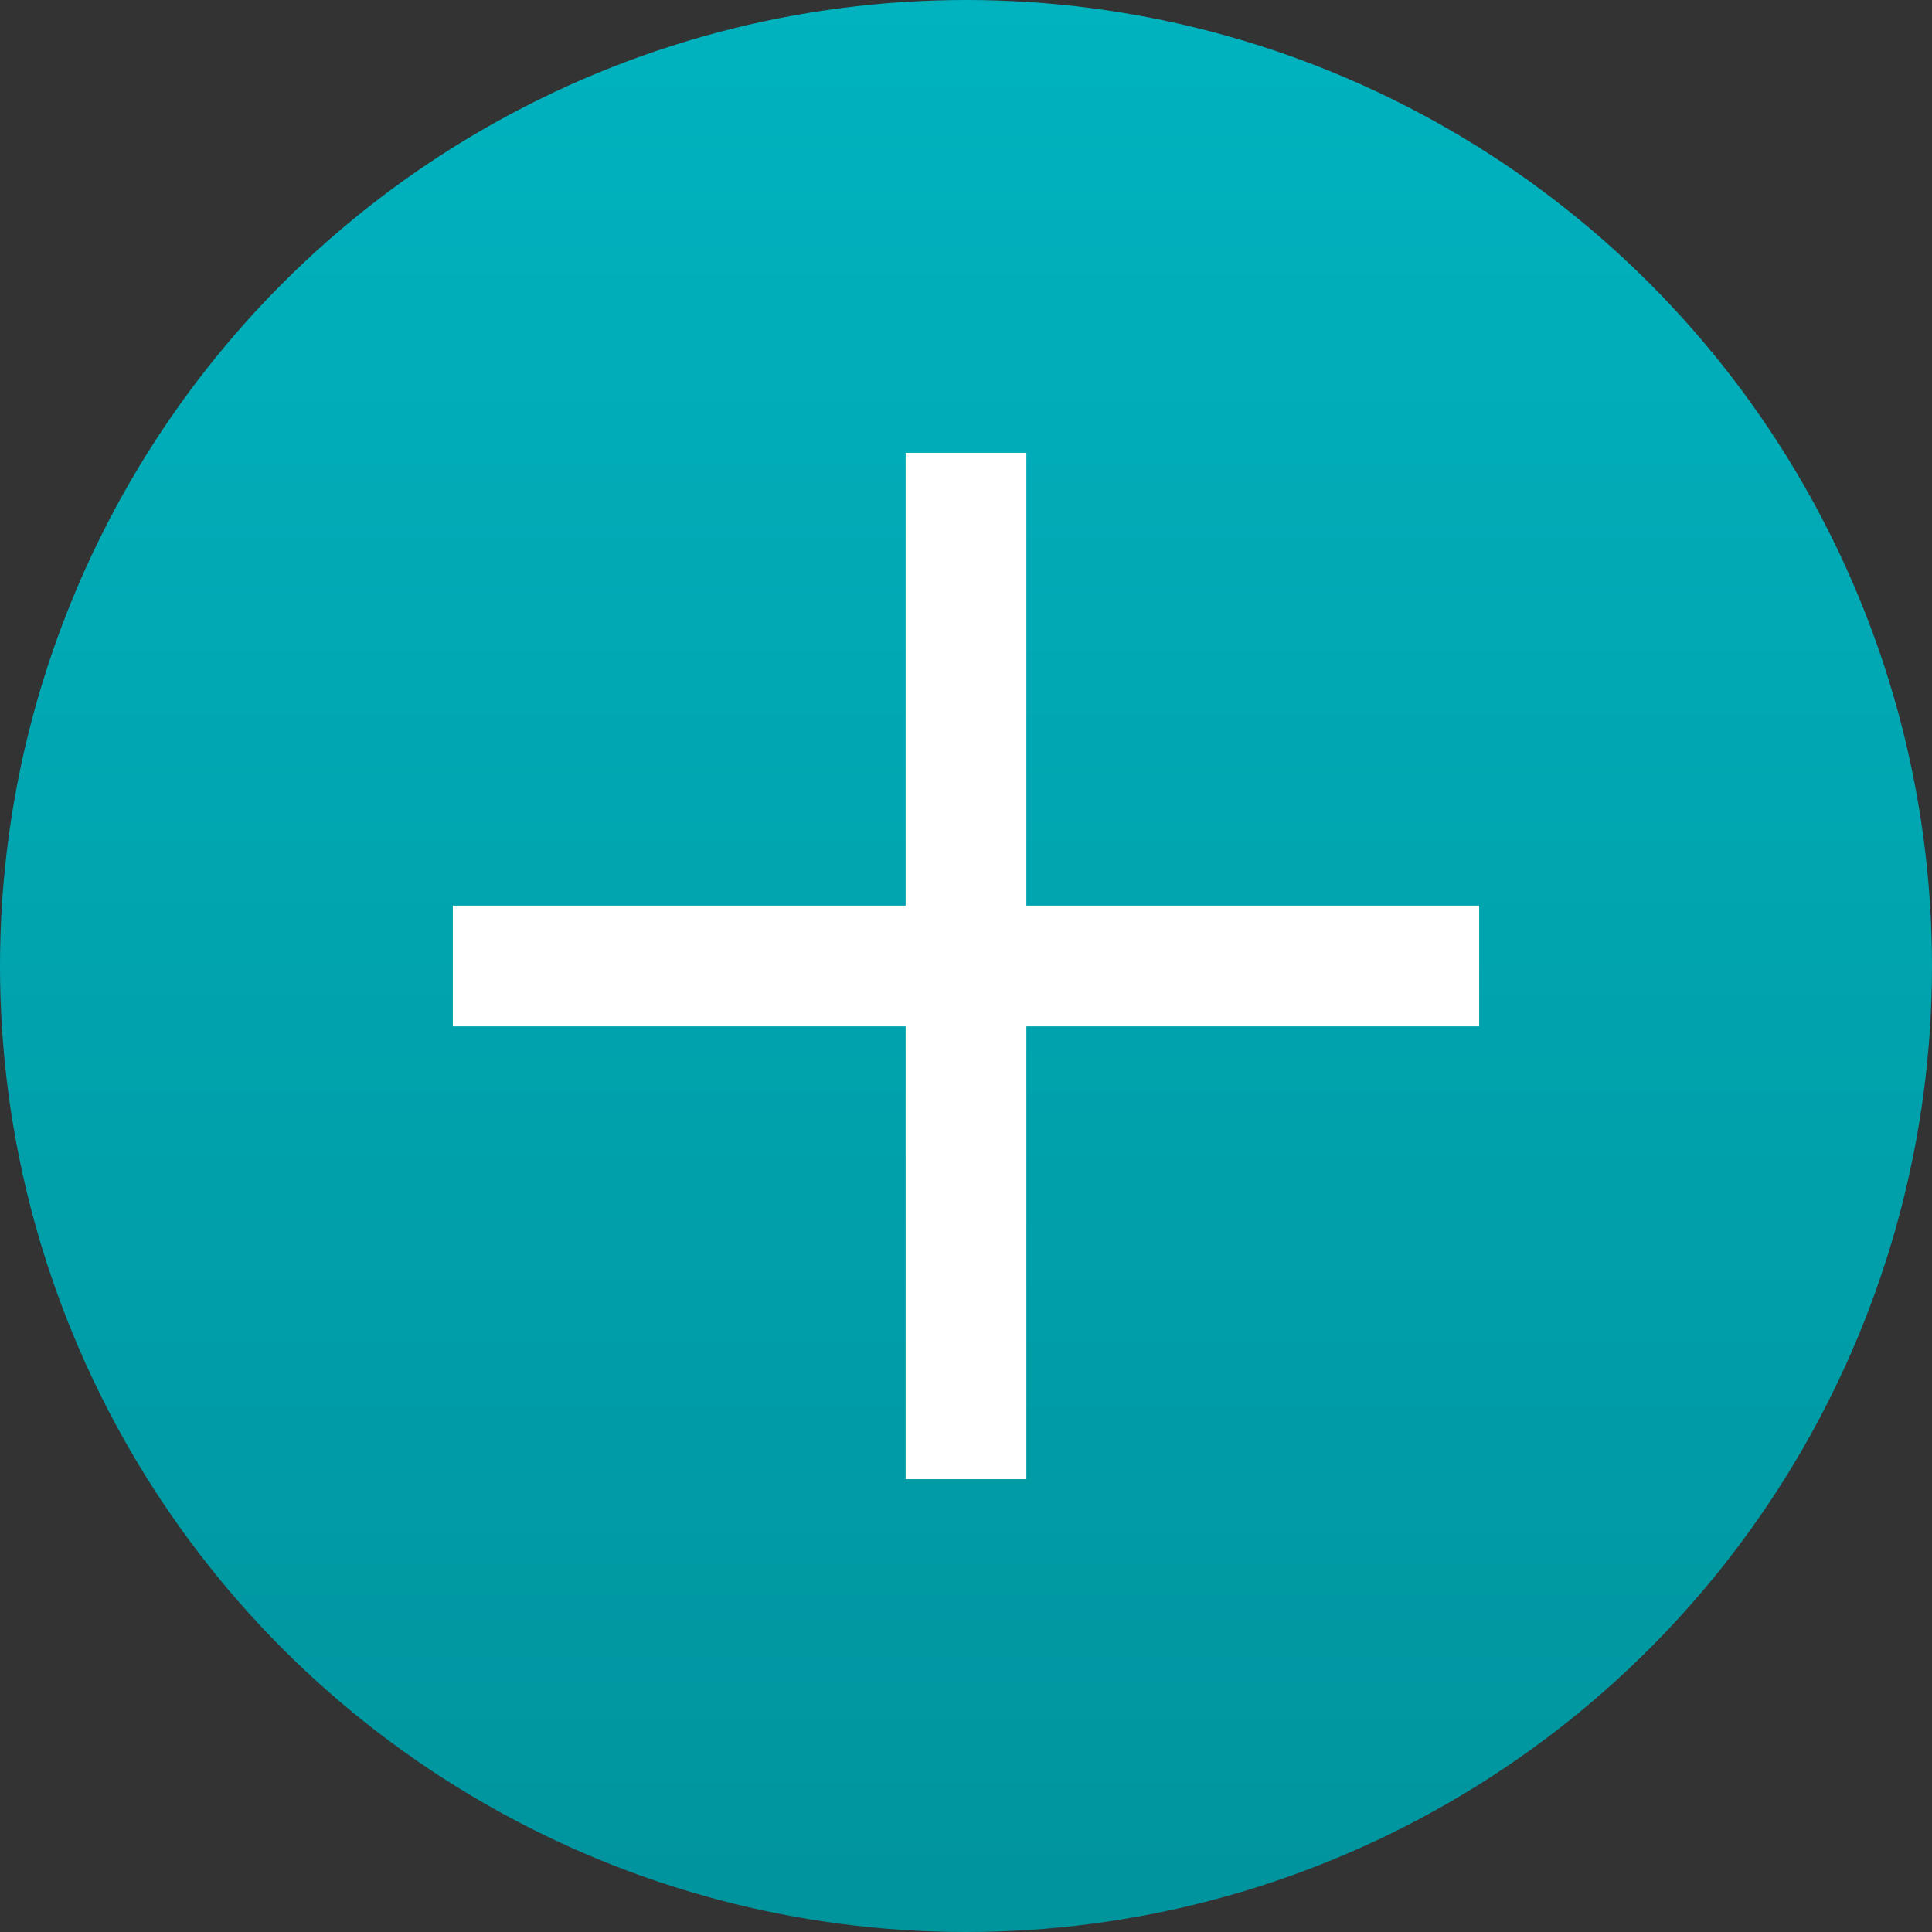 <svg xmlns="http://www.w3.org/2000/svg" xmlns:xlink="http://www.w3.org/1999/xlink" width="512" height="512" viewBox="0 0 512 512"><rect x="0" y="0" width="512" height="512" fill="#333333" stroke="none"/><defs><linearGradient id="a" x1="0.5" x2="0.5" y2="1" gradientUnits="objectBoundingBox"><stop offset="0" stop-color="#00b3bf"/><stop offset="1" stop-color="#00949d"/></linearGradient></defs><g transform="translate(-13544 672)"><g transform="translate(69 -69)"><g transform="translate(13475 -603)"><circle cx="256" cy="256" r="256" fill="url(#a)"/><rect width="32" height="272" transform="translate(240 120)" fill="#fff"/><rect width="272" height="32" transform="translate(120 240)" fill="#fff"/></g></g></g></svg>